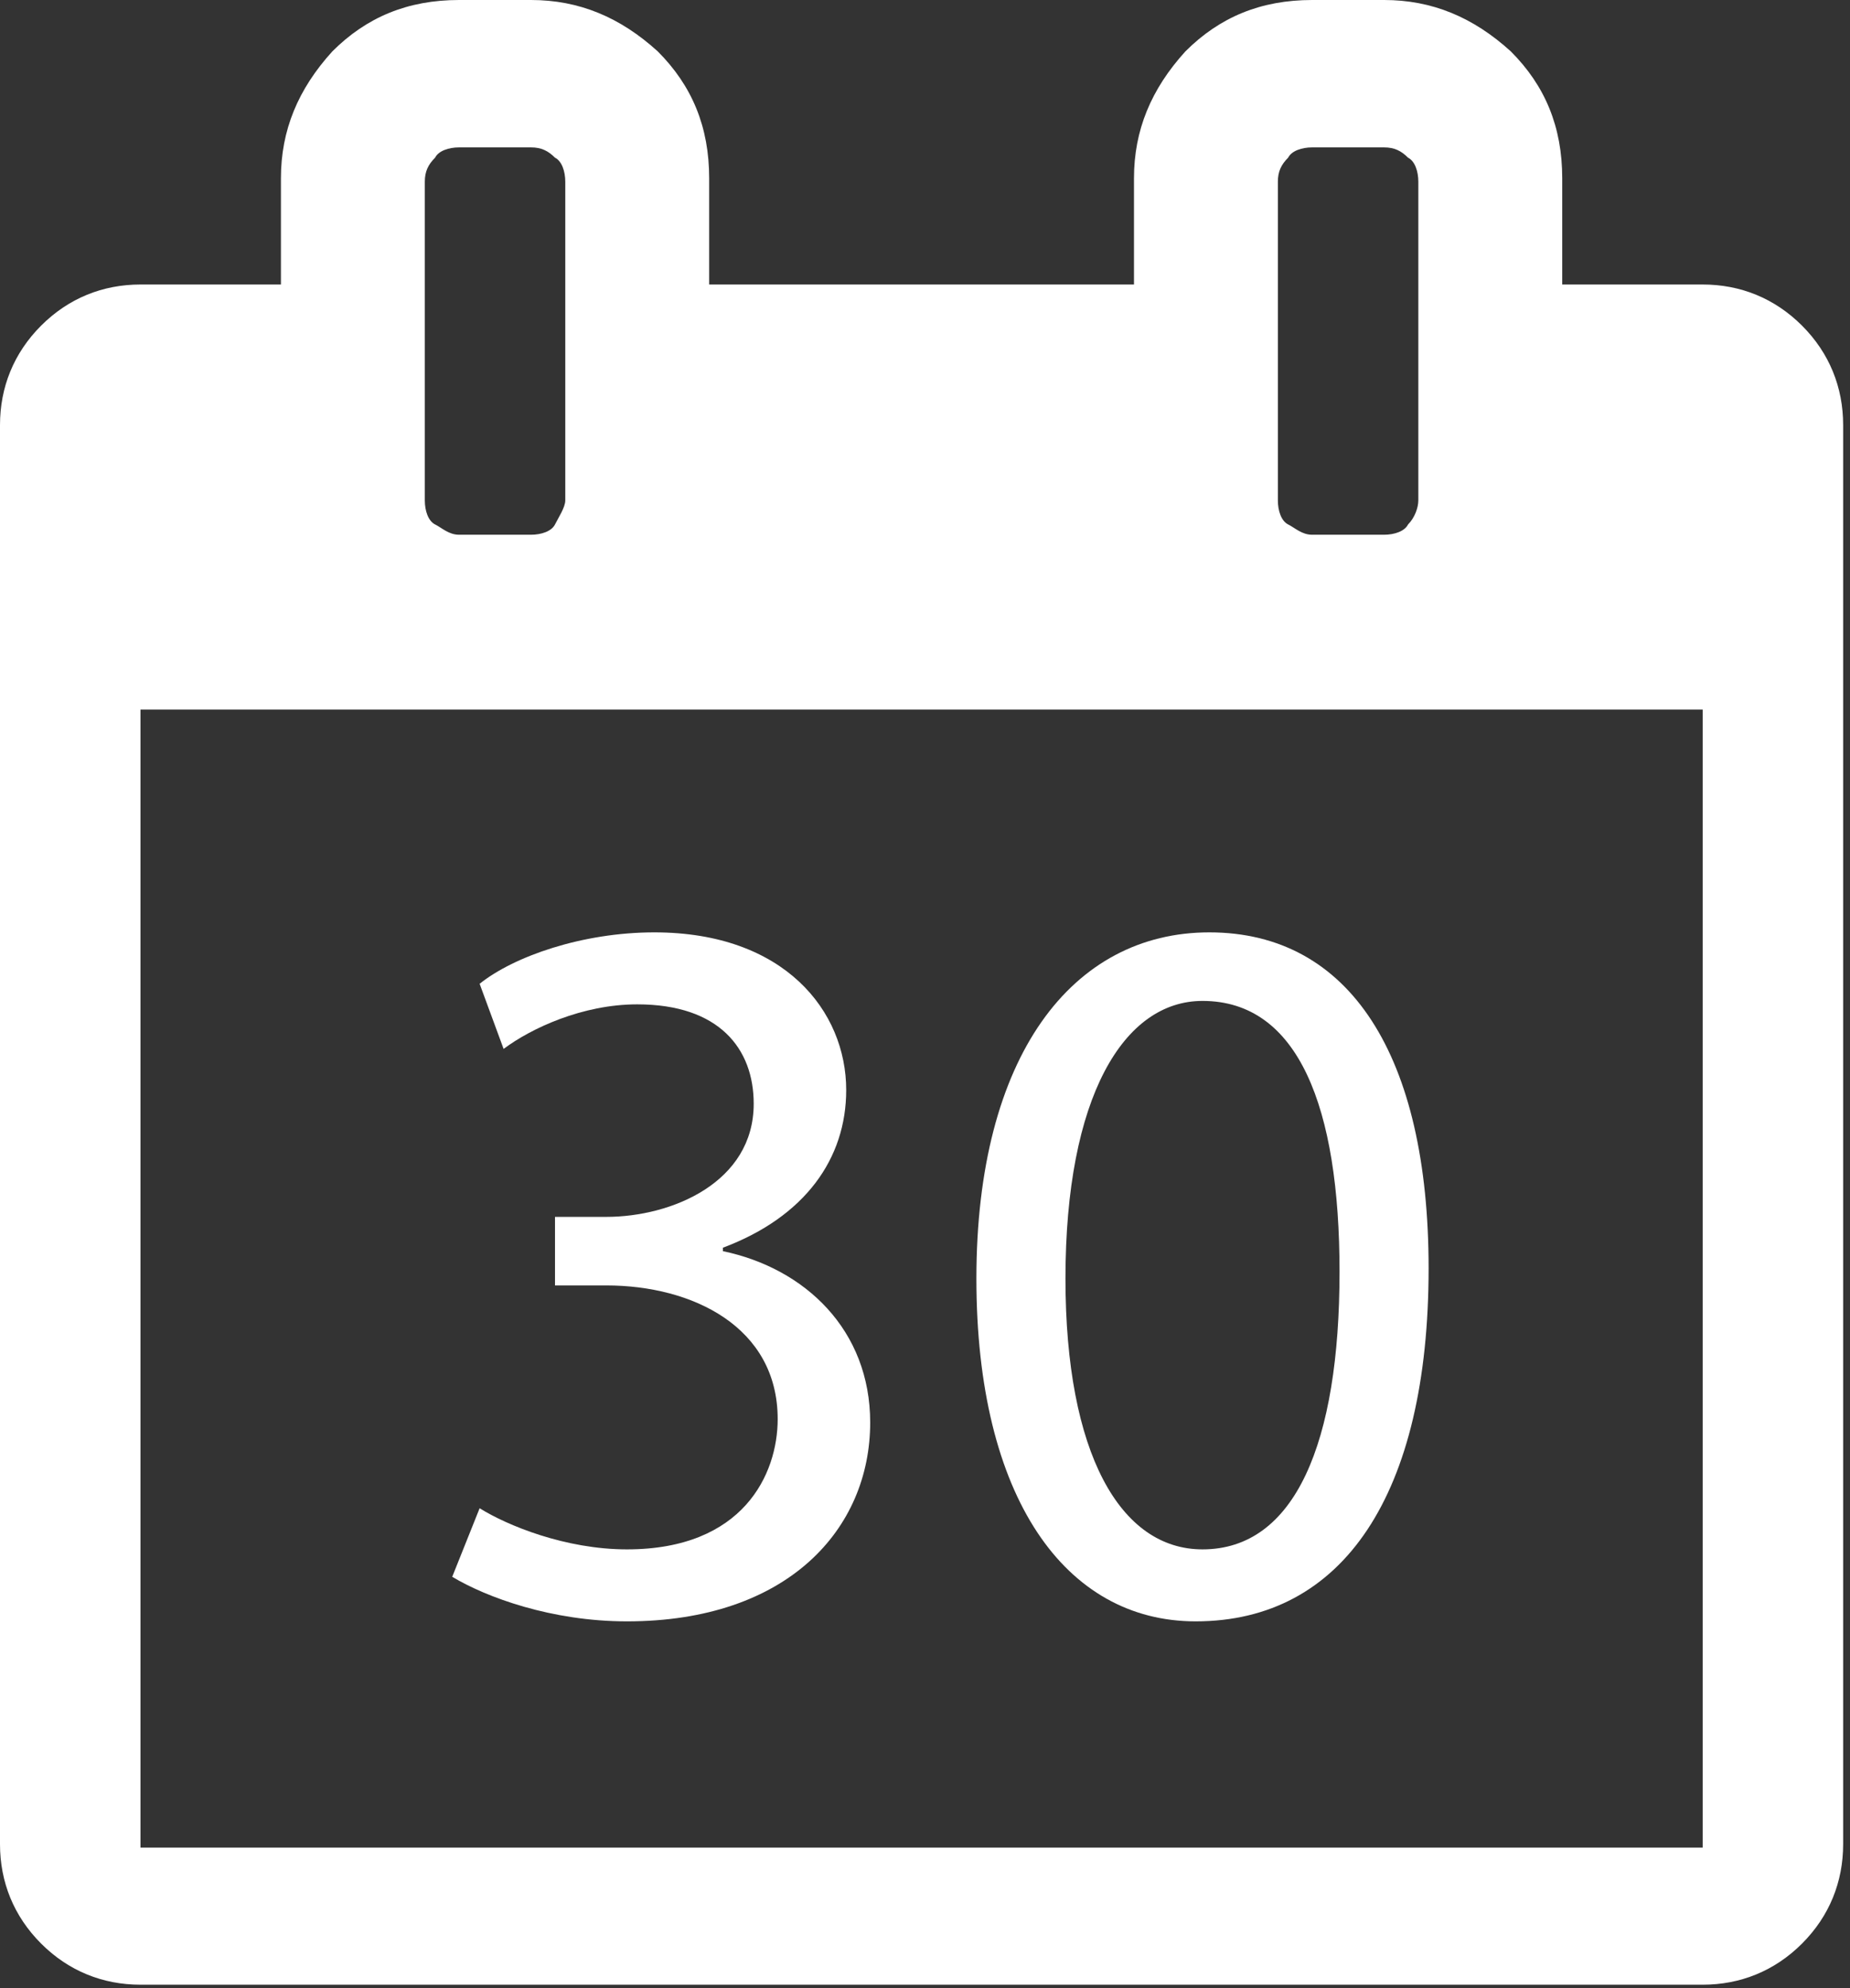 <?xml version="1.0" encoding="UTF-8" standalone="no"?>
<!DOCTYPE svg PUBLIC "-//W3C//DTD SVG 1.1//EN" "http://www.w3.org/Graphics/SVG/1.1/DTD/svg11.dtd">
<svg width="100%" height="100%" viewBox="0 0 54 58" version="1.1" xmlns="http://www.w3.org/2000/svg" xmlns:xlink="http://www.w3.org/1999/xlink" xml:space="preserve" xmlns:serif="http://www.serif.com/" style="fill-rule:evenodd;clip-rule:evenodd;stroke-linejoin:round;stroke-miterlimit:1.414;">
    <rect x="0" y="0" width="54" height="58" fill="#333333" stroke="none"/>
    <g transform="matrix(1,0,0,1,-61,-181)">
        <path d="M65.1,234.9L110.7,234.9L110.7,201.7L65.1,201.7L65.1,234.9ZM77.5,195.6L77.5,186.3C77.5,186 77.4,185.7 77.2,185.6C77,185.4 76.8,185.3 76.5,185.3L74.4,185.3C74.1,185.3 73.8,185.4 73.7,185.6C73.5,185.8 73.4,186 73.4,186.3L73.4,195.6C73.4,195.9 73.5,196.2 73.7,196.3C73.9,196.4 74.1,196.6 74.4,196.6L76.5,196.6C76.8,196.6 77.1,196.5 77.2,196.3C77.3,196.1 77.5,195.8 77.5,195.6ZM102.4,195.6L102.4,186.3C102.4,186 102.3,185.7 102.1,185.6C101.9,185.4 101.7,185.3 101.4,185.3L99.3,185.3C99,185.3 98.7,185.4 98.6,185.6C98.4,185.8 98.3,186 98.3,186.3L98.3,195.6C98.3,195.9 98.4,196.2 98.6,196.3C98.8,196.4 99,196.6 99.3,196.6L101.4,196.6C101.7,196.6 102,196.5 102.1,196.3C102.3,196.1 102.4,195.8 102.4,195.6ZM114.8,193.4L114.8,234.8C114.8,235.9 114.4,236.9 113.6,237.7C112.8,238.5 111.8,238.9 110.7,238.9L65.1,238.9C64,238.9 63,238.5 62.2,237.7C61.4,236.9 61,235.9 61,234.8L61,193.4C61,192.3 61.4,191.3 62.2,190.5C63,189.7 64,189.3 65.1,189.3L69.2,189.3L69.2,186.2C69.2,184.8 69.7,183.6 70.7,182.5C71.7,181.5 72.9,181 74.4,181L76.5,181C77.9,181 79.1,181.5 80.2,182.5C81.2,183.5 81.7,184.7 81.7,186.2L81.7,189.3L94.1,189.3L94.1,186.2C94.1,184.8 94.6,183.6 95.6,182.5C96.6,181.5 97.8,181 99.3,181L101.4,181C102.8,181 104,181.5 105.1,182.5C106.1,183.5 106.6,184.7 106.6,186.2L106.6,189.3L110.7,189.3C111.8,189.3 112.8,189.7 113.6,190.5C114.4,191.3 114.8,192.3 114.8,193.4Z" style="fill:white;fill-rule:nonzero;"/>
        <g>
            <path d="M75,225C75.8,225.5 77.5,226.2 79.3,226.2C82.7,226.2 83.7,224 83.7,222.4C83.7,219.7 81.2,218.5 78.7,218.5L77.2,218.5L77.2,216.5L78.7,216.5C80.6,216.5 83,215.5 83,213.2C83,211.6 82,210.3 79.6,210.3C78,210.3 76.5,211 75.7,211.6L75,209.7C76,208.9 78,208.2 80.1,208.2C83.9,208.2 85.7,210.5 85.7,212.8C85.7,214.8 84.5,216.5 82.1,217.4L82.1,217.5C84.5,218 86.4,219.8 86.4,222.5C86.4,225.6 84,228.3 79.3,228.3C77.1,228.3 75.2,227.6 74.2,227L75,225Z" style="fill:white;fill-rule:nonzero;"/>
            <path d="M102.7,218C102.7,224.6 100.2,228.3 95.9,228.3C92.1,228.3 89.5,224.7 89.5,218.3C89.5,211.8 92.3,208.2 96.3,208.2C100.4,208.2 102.7,211.8 102.7,218ZM92.1,218.3C92.1,223.4 93.7,226.2 96.1,226.2C98.8,226.2 100.1,223.1 100.1,218.1C100.1,213.3 98.9,210.2 96.1,210.2C93.8,210.2 92.1,213 92.1,218.3Z" style="fill:white;fill-rule:nonzero;"/>
        </g>
    </g>
</svg>
